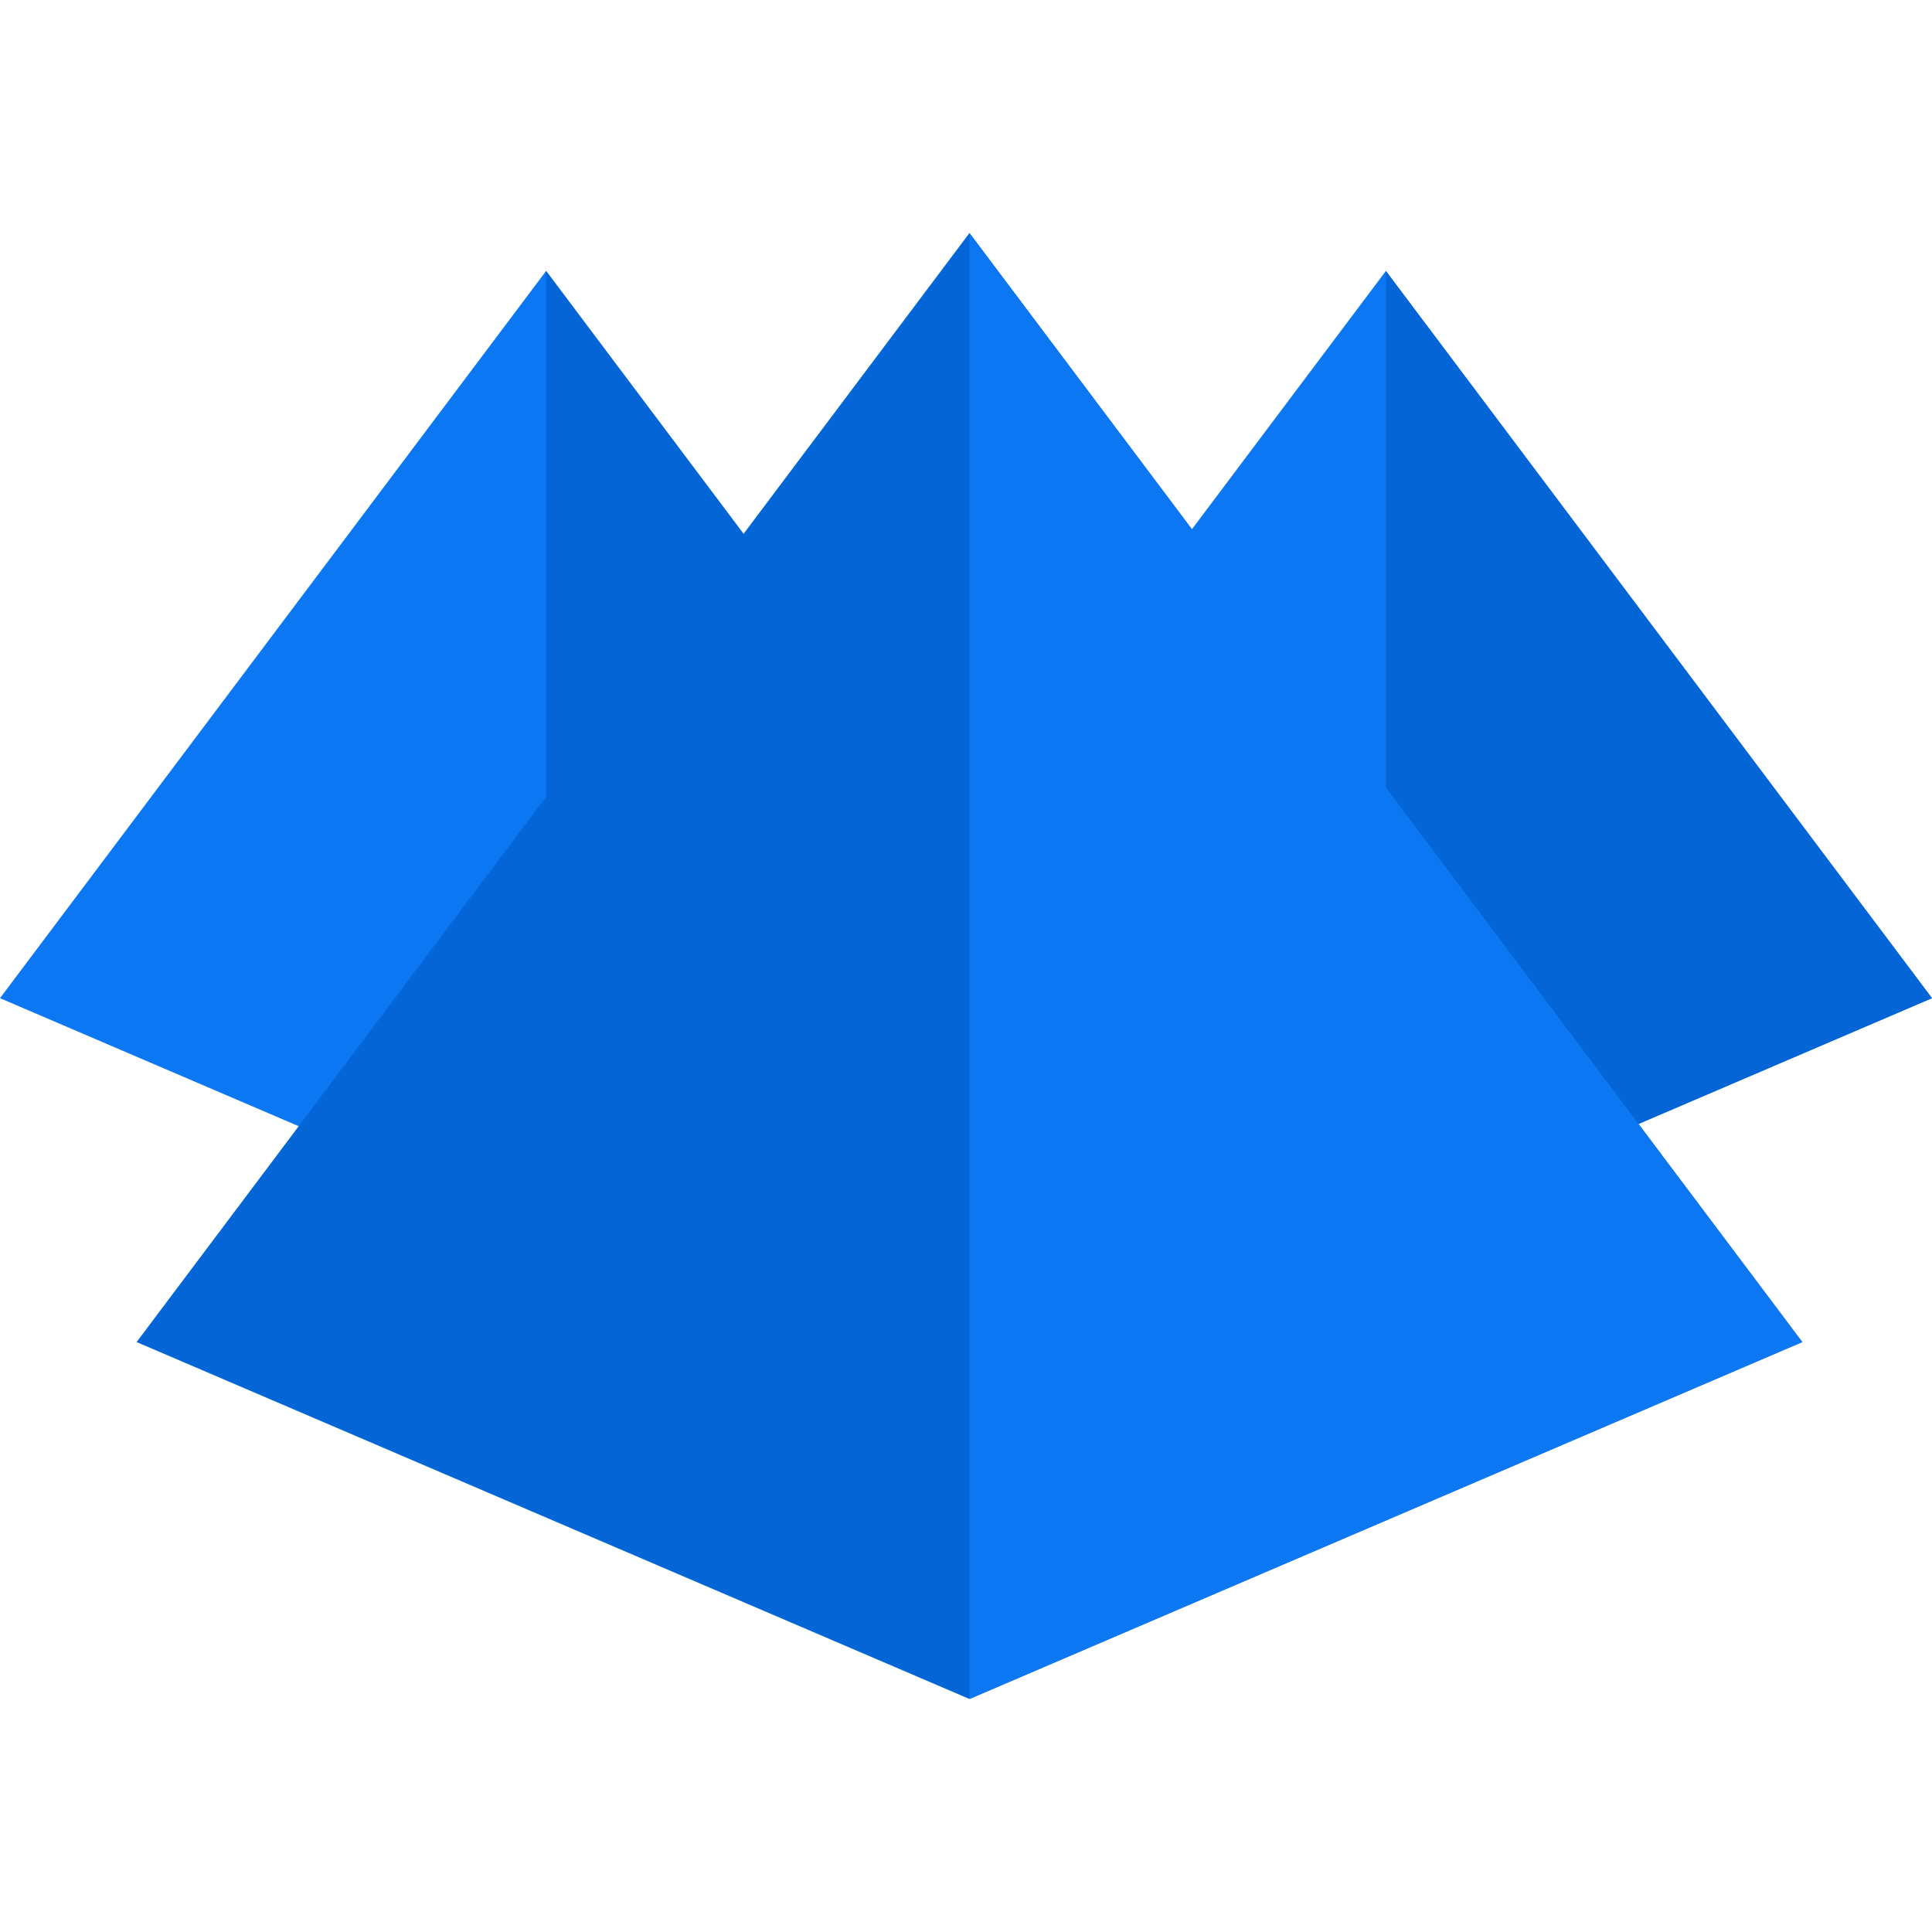 <?xml version="1.0"?>
<svg xmlns="http://www.w3.org/2000/svg" xmlns:xlink="http://www.w3.org/1999/xlink" version="1.1" id="Capa_1" x="0px" y="0px" viewBox="0 0 512 512" style="enable-background:new 0 0 512 512;" xml:space="preserve" width="512px" height="512px" class=""><g><polygon style="fill:#0B77F3" points="96.813,306.017 0,264.525 144.721,71.809 209.102,157.542 " data-original="#FFDC40" class="" data-old_color="#A92727"/><polygon style="fill:#0466D6" points="209.102,157.542 144.721,71.809 144.721,242.669 " data-original="#FFAB15" class="active-path" data-old_color="#0B77F3"/><path style="fill:#0466D6" d="M256.915,450.247l-220.711-94.59L256.915,61.753l220.711,293.905L256.915,450.247z" data-original="#FFEA84" class="" data-old_color="#0466d6"/><polygon style="fill:#0B77F3" points="511.992,264.525 367.27,71.809 315.868,140.258 256.915,61.753 256.915,450.247   477.626,355.658 434.219,297.857 " data-original="#FFDC40" class="" data-old_color="#A92727"/><polygon style="fill:#0466D6" points="434.227,297.857 512,264.525 367.278,71.809 367.278,208.705 " data-original="#FFAB15" class="active-path" data-old_color="#0B77F3"/></g> </svg>

